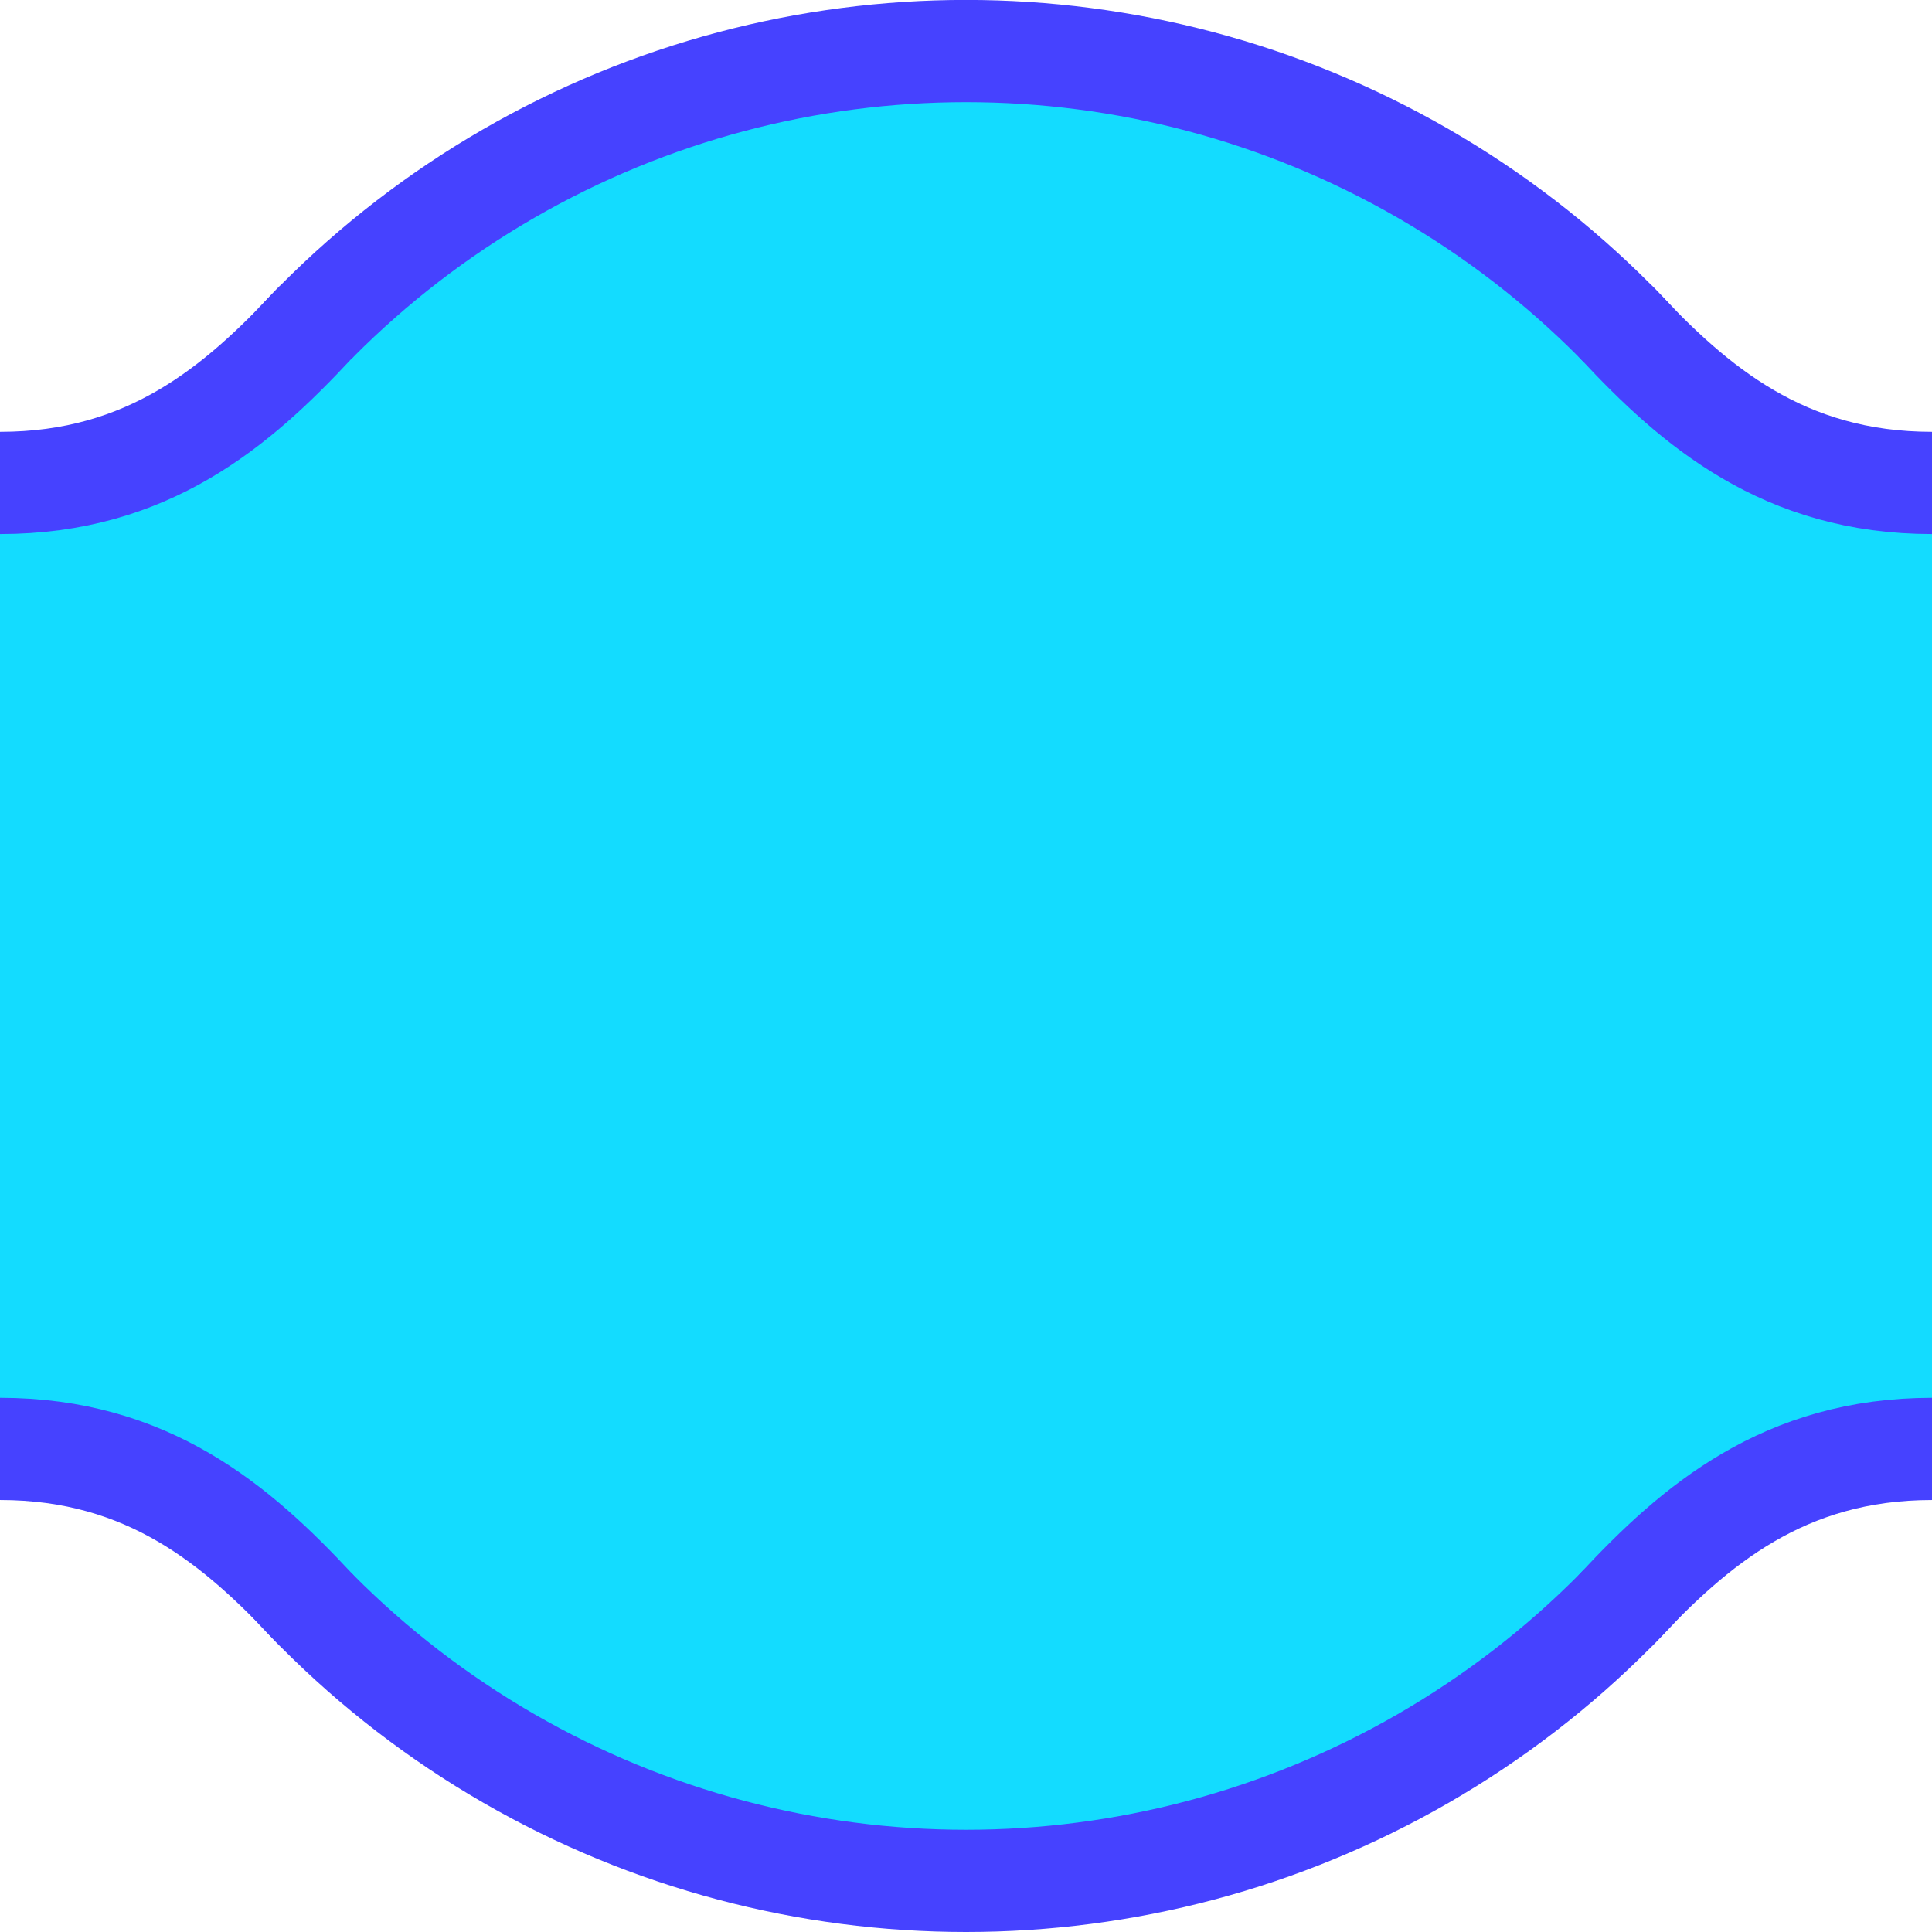 <?xml version="1.0" encoding="UTF-8" standalone="no"?>
<!-- Created with Inkscape (http://www.inkscape.org/) -->

<svg
   width="26.459mm"
   height="26.459mm"
   viewBox="0 0 26.459 26.459"
   version="1.1"
   id="svg5"
   inkscape:version="1.1.1 (3bf5ae0d25, 2021-09-20)"
   sodipodi:docname="turn_180.svg"
   xmlns:inkscape="http://www.inkscape.org/namespaces/inkscape"
   xmlns:sodipodi="http://sodipodi.sourceforge.net/DTD/sodipodi-0.dtd"
   xmlns:xlink="http://www.w3.org/1999/xlink"
   xmlns="http://www.w3.org/2000/svg"
   xmlns:svg="http://www.w3.org/2000/svg">
  <sodipodi:namedview
     id="namedview7"
     pagecolor="#ffffff"
     bordercolor="#666666"
     borderopacity="1.0"
     inkscape:pageshadow="2"
     inkscape:pageopacity="0.0"
     inkscape:pagecheckerboard="0"
     inkscape:document-units="mm"
     showgrid="true"
     inkscape:zoom="2"
     inkscape:cx="167"
     inkscape:cy="121.75"
     inkscape:window-width="1920"
     inkscape:window-height="1017"
     inkscape:window-x="-8"
     inkscape:window-y="-8"
     inkscape:window-maximized="1"
     inkscape:current-layer="layer1"
     fit-margin-top="0"
     fit-margin-left="0"
     fit-margin-right="0"
     fit-margin-bottom="0">
    <inkscape:grid
       type="xygrid"
       id="grid824"
       spacingx="1.323"
       spacingy="1.323"
       originx="-26.458"
       originy="4.2649766e-06" />
  </sodipodi:namedview>
  <defs
     id="defs2">
    <linearGradient
       inkscape:collect="always"
       id="linearGradient30587">
      <stop
         style="stop-color:#13dcff;stop-opacity:1"
         offset="0"
         id="stop30596" />
      <stop
         style="stop-color:#c5e000;stop-opacity:1"
         offset="1"
         id="stop30598" />
    </linearGradient>
    <linearGradient
       inkscape:collect="always"
       xlink:href="#linearGradient30587"
       id="linearGradient30589"
       x1="58.208"
       y1="13.229"
       x2="79.376"
       y2="13.229"
       gradientUnits="userSpaceOnUse" />
  </defs>
  <g
     inkscape:label="Capa 1"
     inkscape:groupmode="layer"
     id="layer1"
     transform="translate(-26.458)">
    <circle
       style="fill:#13dcff;fill-opacity:1;stroke:#4642ff;stroke-width:1.4;stroke-linecap:round;stroke-linejoin:round;stroke-miterlimit:4;stroke-dasharray:none;stroke-opacity:1"
       id="path848"
       cx="13.23"
       cy="13.229"
       r="12.53" />
    <circle
       style="fill:#13dcff;fill-opacity:1;stroke:#4642ff;stroke-width:1.4;stroke-linecap:round;stroke-linejoin:round;stroke-miterlimit:4;stroke-dasharray:none;stroke-opacity:1"
       id="path848-2"
       cx="13.23"
       cy="39.688"
       r="12.53" />
    <circle
       style="fill:#13dcff;fill-opacity:1;stroke:#4642ff;stroke-width:1.4;stroke-linecap:round;stroke-linejoin:round;stroke-miterlimit:4;stroke-dasharray:none;stroke-opacity:1"
       id="path848-0"
       cx="39.688"
       cy="13.229"
       r="12.53" />
    <circle
       style="mix-blend-mode:normal;fill:url(#linearGradient30589);fill-opacity:1;stroke:#4642ff;stroke-width:1.4;stroke-linecap:round;stroke-linejoin:round;stroke-miterlimit:4;stroke-dasharray:none;stroke-opacity:1"
       id="path848-0-8"
       cx="66.146"
       cy="13.229"
       r="12.53" />
    <g
       id="g5715-1-1-9"
       transform="matrix(-1,0,0,1,26.458,-1e-6)"
       style="fill:#19dcff;fill-opacity:1;stroke:#4642ff;stroke-width:1.4;stroke-linecap:round;stroke-miterlimit:4;stroke-dasharray:none;stroke-opacity:1" />
    <g
       id="g5715-1-1-9-2"
       transform="rotate(180,13.229,26.458)"
       style="fill:#19dcff;fill-opacity:1;stroke:#4642ff;stroke-width:1.4;stroke-linecap:round;stroke-miterlimit:4;stroke-dasharray:none;stroke-opacity:1" />
    <g
       id="g29614">
      <path
         style="fill:#13dcff;fill-opacity:1;stroke:none;stroke-width:1.4;stroke-linecap:butt;stroke-linejoin:miter;stroke-miterlimit:4;stroke-dasharray:none;stroke-opacity:1"
         d="m 3.969,31.225 c 1.911,-2.153 2.646,-3.444 2.646,-4.767 0,-1.323 -0.713,-2.743 -2.646,-4.812 H 22.49 c -1.93,2.159 -2.646,3.489 -2.646,4.812 0,1.323 0.874,2.893 2.646,4.767 z"
         id="path6383-5-1"
         sodipodi:nodetypes="czcczcc" />
      <g
         id="g5715-1-1-9-2-1"
         transform="matrix(-1,0,0,1,26.458,0)"
         style="fill:#19dcff;fill-opacity:1;stroke:#4642ff;stroke-width:1.4;stroke-linecap:round;stroke-miterlimit:4;stroke-dasharray:none;stroke-opacity:1">
        <path
           style="fill:none;fill-opacity:1;stroke:#4642ff;stroke-width:1.4;stroke-linecap:round;stroke-linejoin:miter;stroke-miterlimit:4;stroke-dasharray:none;stroke-opacity:1"
           d="m 4.438,30.758 c 1.126,-1.048 2.176,-2.272 2.176,-4.3 4e-7,-2.028 -1.05,-3.251 -2.176,-4.3"
           id="path4101-8-2-7-5-6-8"
           sodipodi:nodetypes="ccc" />
      </g>
      <g
         id="g5715-1-1-9-2-1-4"
         transform="translate(-0.47,0.331)"
         style="fill:#19dcff;fill-opacity:1;stroke:#4642ff;stroke-width:1.4;stroke-linecap:round;stroke-miterlimit:4;stroke-dasharray:none;stroke-opacity:1">
        <path
           style="fill:none;fill-opacity:1;stroke:#4642ff;stroke-width:1.4;stroke-linecap:round;stroke-linejoin:miter;stroke-miterlimit:4;stroke-dasharray:none;stroke-opacity:1"
           d="m 4.908,30.427 c 1.126,-1.048 2.176,-2.272 2.176,-4.3 4e-7,-2.028 -1.05,-3.251 -2.176,-4.3"
           id="path4101-8-2-7-5-6-8-5"
           sodipodi:nodetypes="ccc" />
      </g>
    </g>
    <g
       id="g29614-2"
       transform="rotate(90,26.859,26.389)">
      <path
         style="fill:#13dcff;fill-opacity:1;stroke:none;stroke-width:1.4;stroke-linecap:butt;stroke-linejoin:miter;stroke-miterlimit:4;stroke-dasharray:none;stroke-opacity:1"
         d="m 4.438,31.556 c 1.911,-2.153 2.646,-3.444 2.646,-4.767 0,-1.323 -0.713,-2.743 -2.646,-4.812 H 22.959 c -1.93,2.159 -2.646,3.489 -2.646,4.812 0,1.323 0.874,2.893 2.646,4.767 z"
         id="path6383-5-1-8"
         sodipodi:nodetypes="czcczcc" />
      <g
         id="g5715-1-1-9-2-1-9"
         transform="matrix(-1,0,0,1,26.458,0)"
         style="fill:#19dcff;fill-opacity:1;stroke:#4642ff;stroke-width:1.4;stroke-linecap:round;stroke-miterlimit:4;stroke-dasharray:none;stroke-opacity:1">
        <path
           style="fill:none;fill-opacity:1;stroke:#4642ff;stroke-width:1.4;stroke-linecap:round;stroke-linejoin:miter;stroke-miterlimit:4;stroke-dasharray:none;stroke-opacity:1"
           d="m 3.969,31.089 c 1.126,-1.048 2.176,-2.272 2.176,-4.3 4e-7,-2.028 -1.05,-3.251 -2.176,-4.3"
           id="path4101-8-2-7-5-6-8-51"
           sodipodi:nodetypes="ccc" />
      </g>
      <g
         id="g5715-1-1-9-2-1-4-2"
         transform="translate(-0.47,0.331)"
         style="fill:#19dcff;fill-opacity:1;stroke:#4642ff;stroke-width:1.4;stroke-linecap:round;stroke-miterlimit:4;stroke-dasharray:none;stroke-opacity:1">
        <path
           style="fill:none;fill-opacity:1;stroke:#4642ff;stroke-width:1.4;stroke-linecap:round;stroke-linejoin:miter;stroke-miterlimit:4;stroke-dasharray:none;stroke-opacity:1"
           d="M 5.378,30.758 C 6.504,29.71 7.554,28.486 7.554,26.458 7.554,24.43 6.504,23.207 5.378,22.159"
           id="path4101-8-2-7-5-6-8-5-0"
           sodipodi:nodetypes="ccc" />
      </g>
    </g>
    <g
       id="g29614-2-8"
       transform="rotate(90,28.182,26.389)">
      <path
         style="fill:#13dcff;fill-opacity:1;stroke:none;stroke-width:1.4;stroke-linecap:butt;stroke-linejoin:miter;stroke-miterlimit:4;stroke-dasharray:none;stroke-opacity:1"
         d="M 5.761,6.421 C 7.673,4.268 8.407,2.977 8.407,1.654 c 0,-1.323 -0.713,-2.743 -2.646,-4.812 H 24.282 c -1.93,2.159 -2.646,3.489 -2.646,4.812 0,1.323 0.874,2.893 2.646,4.767 z"
         id="path6383-5-1-8-2"
         sodipodi:nodetypes="czcczcc" />
      <g
         id="g5715-1-1-9-2-1-9-9"
         transform="matrix(-1,0,0,1,26.458,0)"
         style="fill:#19dcff;fill-opacity:1;stroke:#4642ff;stroke-width:1.4;stroke-linecap:round;stroke-miterlimit:4;stroke-dasharray:none;stroke-opacity:1">
        <path
           style="fill:none;fill-opacity:1;stroke:#4642ff;stroke-width:1.4;stroke-linecap:round;stroke-linejoin:miter;stroke-miterlimit:4;stroke-dasharray:none;stroke-opacity:1"
           d="M 2.646,5.954 C 3.772,4.905 4.822,3.682 4.822,1.654 c 4e-7,-2.028 -1.05,-3.251 -2.176,-4.3"
           id="path4101-8-2-7-5-6-8-51-4"
           sodipodi:nodetypes="ccc" />
      </g>
      <g
         id="g5715-1-1-9-2-1-4-2-9"
         transform="translate(-0.47,0.331)"
         style="fill:#19dcff;fill-opacity:1;stroke:#4642ff;stroke-width:1.4;stroke-linecap:round;stroke-miterlimit:4;stroke-dasharray:none;stroke-opacity:1">
        <path
           style="fill:none;fill-opacity:1;stroke:#4642ff;stroke-width:1.4;stroke-linecap:round;stroke-linejoin:miter;stroke-miterlimit:4;stroke-dasharray:none;stroke-opacity:1"
           d="M 6.701,5.623 C 7.827,4.574 8.877,3.351 8.877,1.323 c 4e-7,-2.028 -1.05,-3.251 -2.176,-4.3"
           id="path4101-8-2-7-5-6-8-5-0-9"
           sodipodi:nodetypes="ccc" />
      </g>
    </g>
  </g>
</svg>
